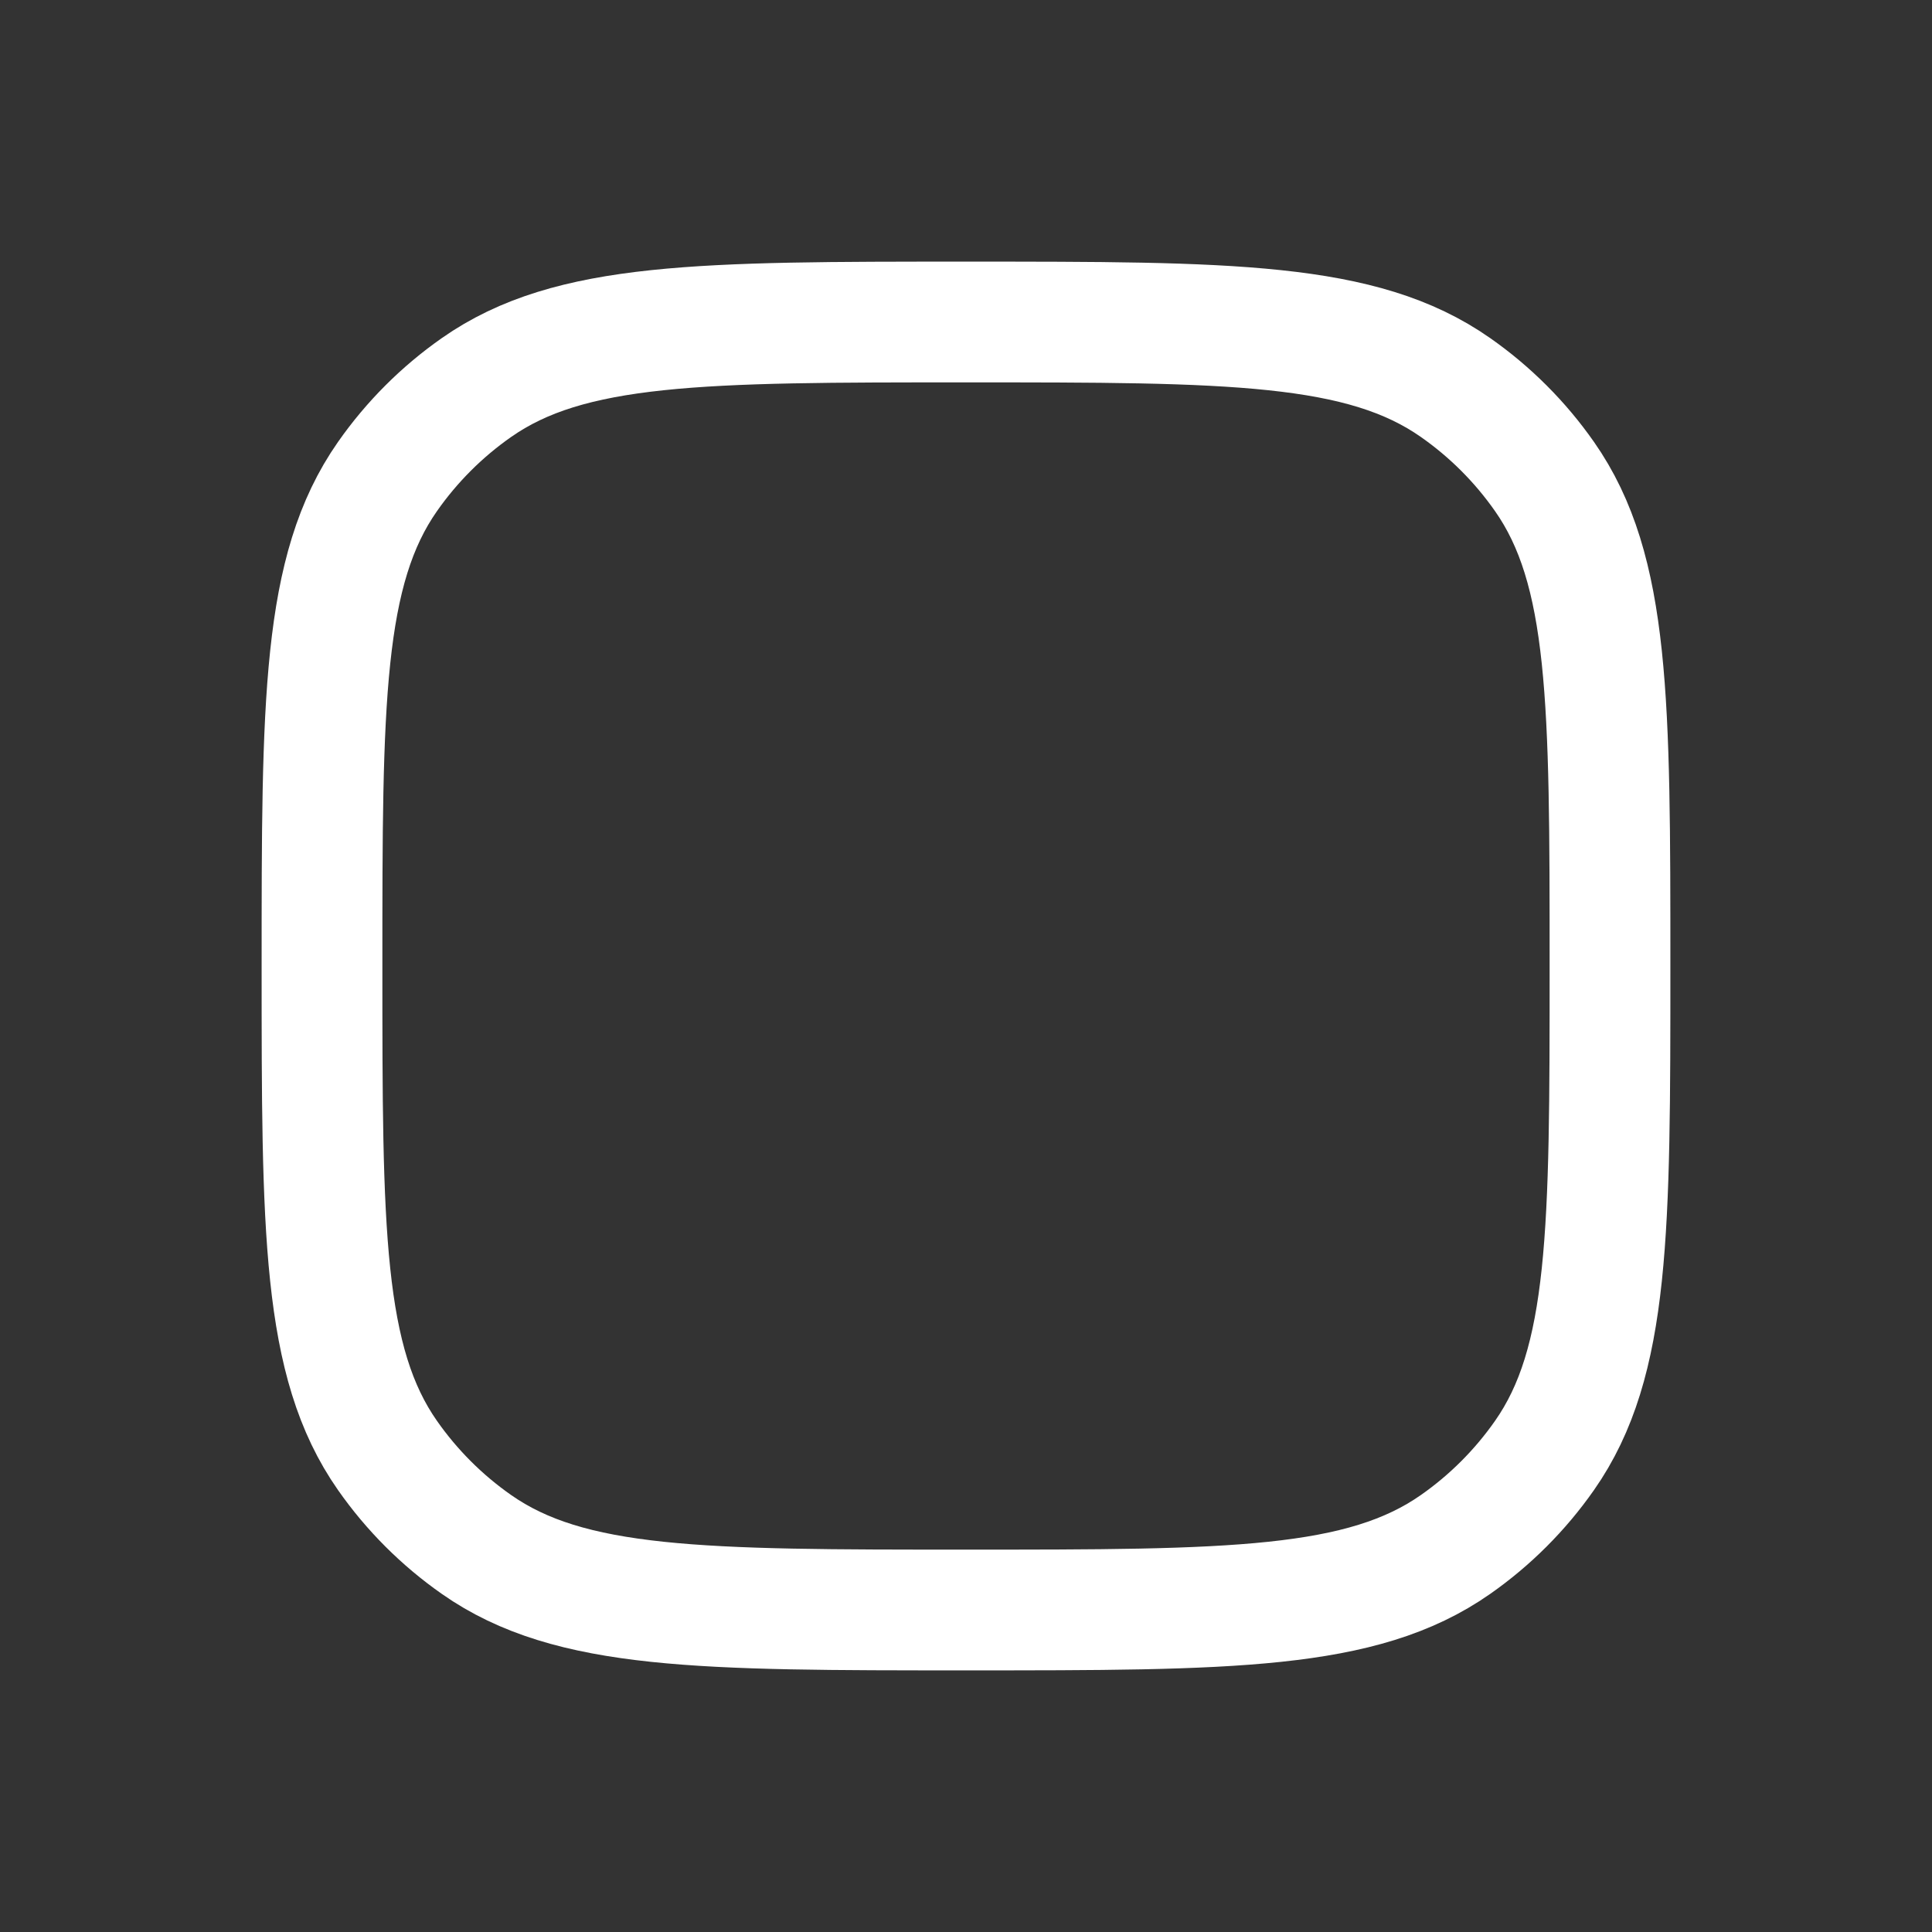 <svg xmlns="http://www.w3.org/2000/svg" viewBox="0 0 24 24" width="24" height="24" color="#ffffff" fill="none">
    <rect x="0" y="0" width="24" height="24" fill="#333333" stroke="none"/>
    <path d="M4 12C4 8.721 4 7.081 4.814 5.919C5.115 5.489 5.489 5.115 5.919 4.814C7.081 4 8.721 4 12 4C15.279 4 16.919 4 18.081 4.814C18.511 5.115 18.885 5.489 19.186 5.919C20 7.081 20 8.721 20 12C20 15.279 20 16.919 19.186 18.081C18.885 18.511 18.511 18.885 18.081 19.186C16.919 20 15.279 20 12 20C8.721 20 7.081 20 5.919 19.186C5.489 18.885 5.115 18.511 4.814 18.081C4 16.919 4 15.279 4 12Z" stroke="currentColor" stroke-width="1.5" />
</svg>